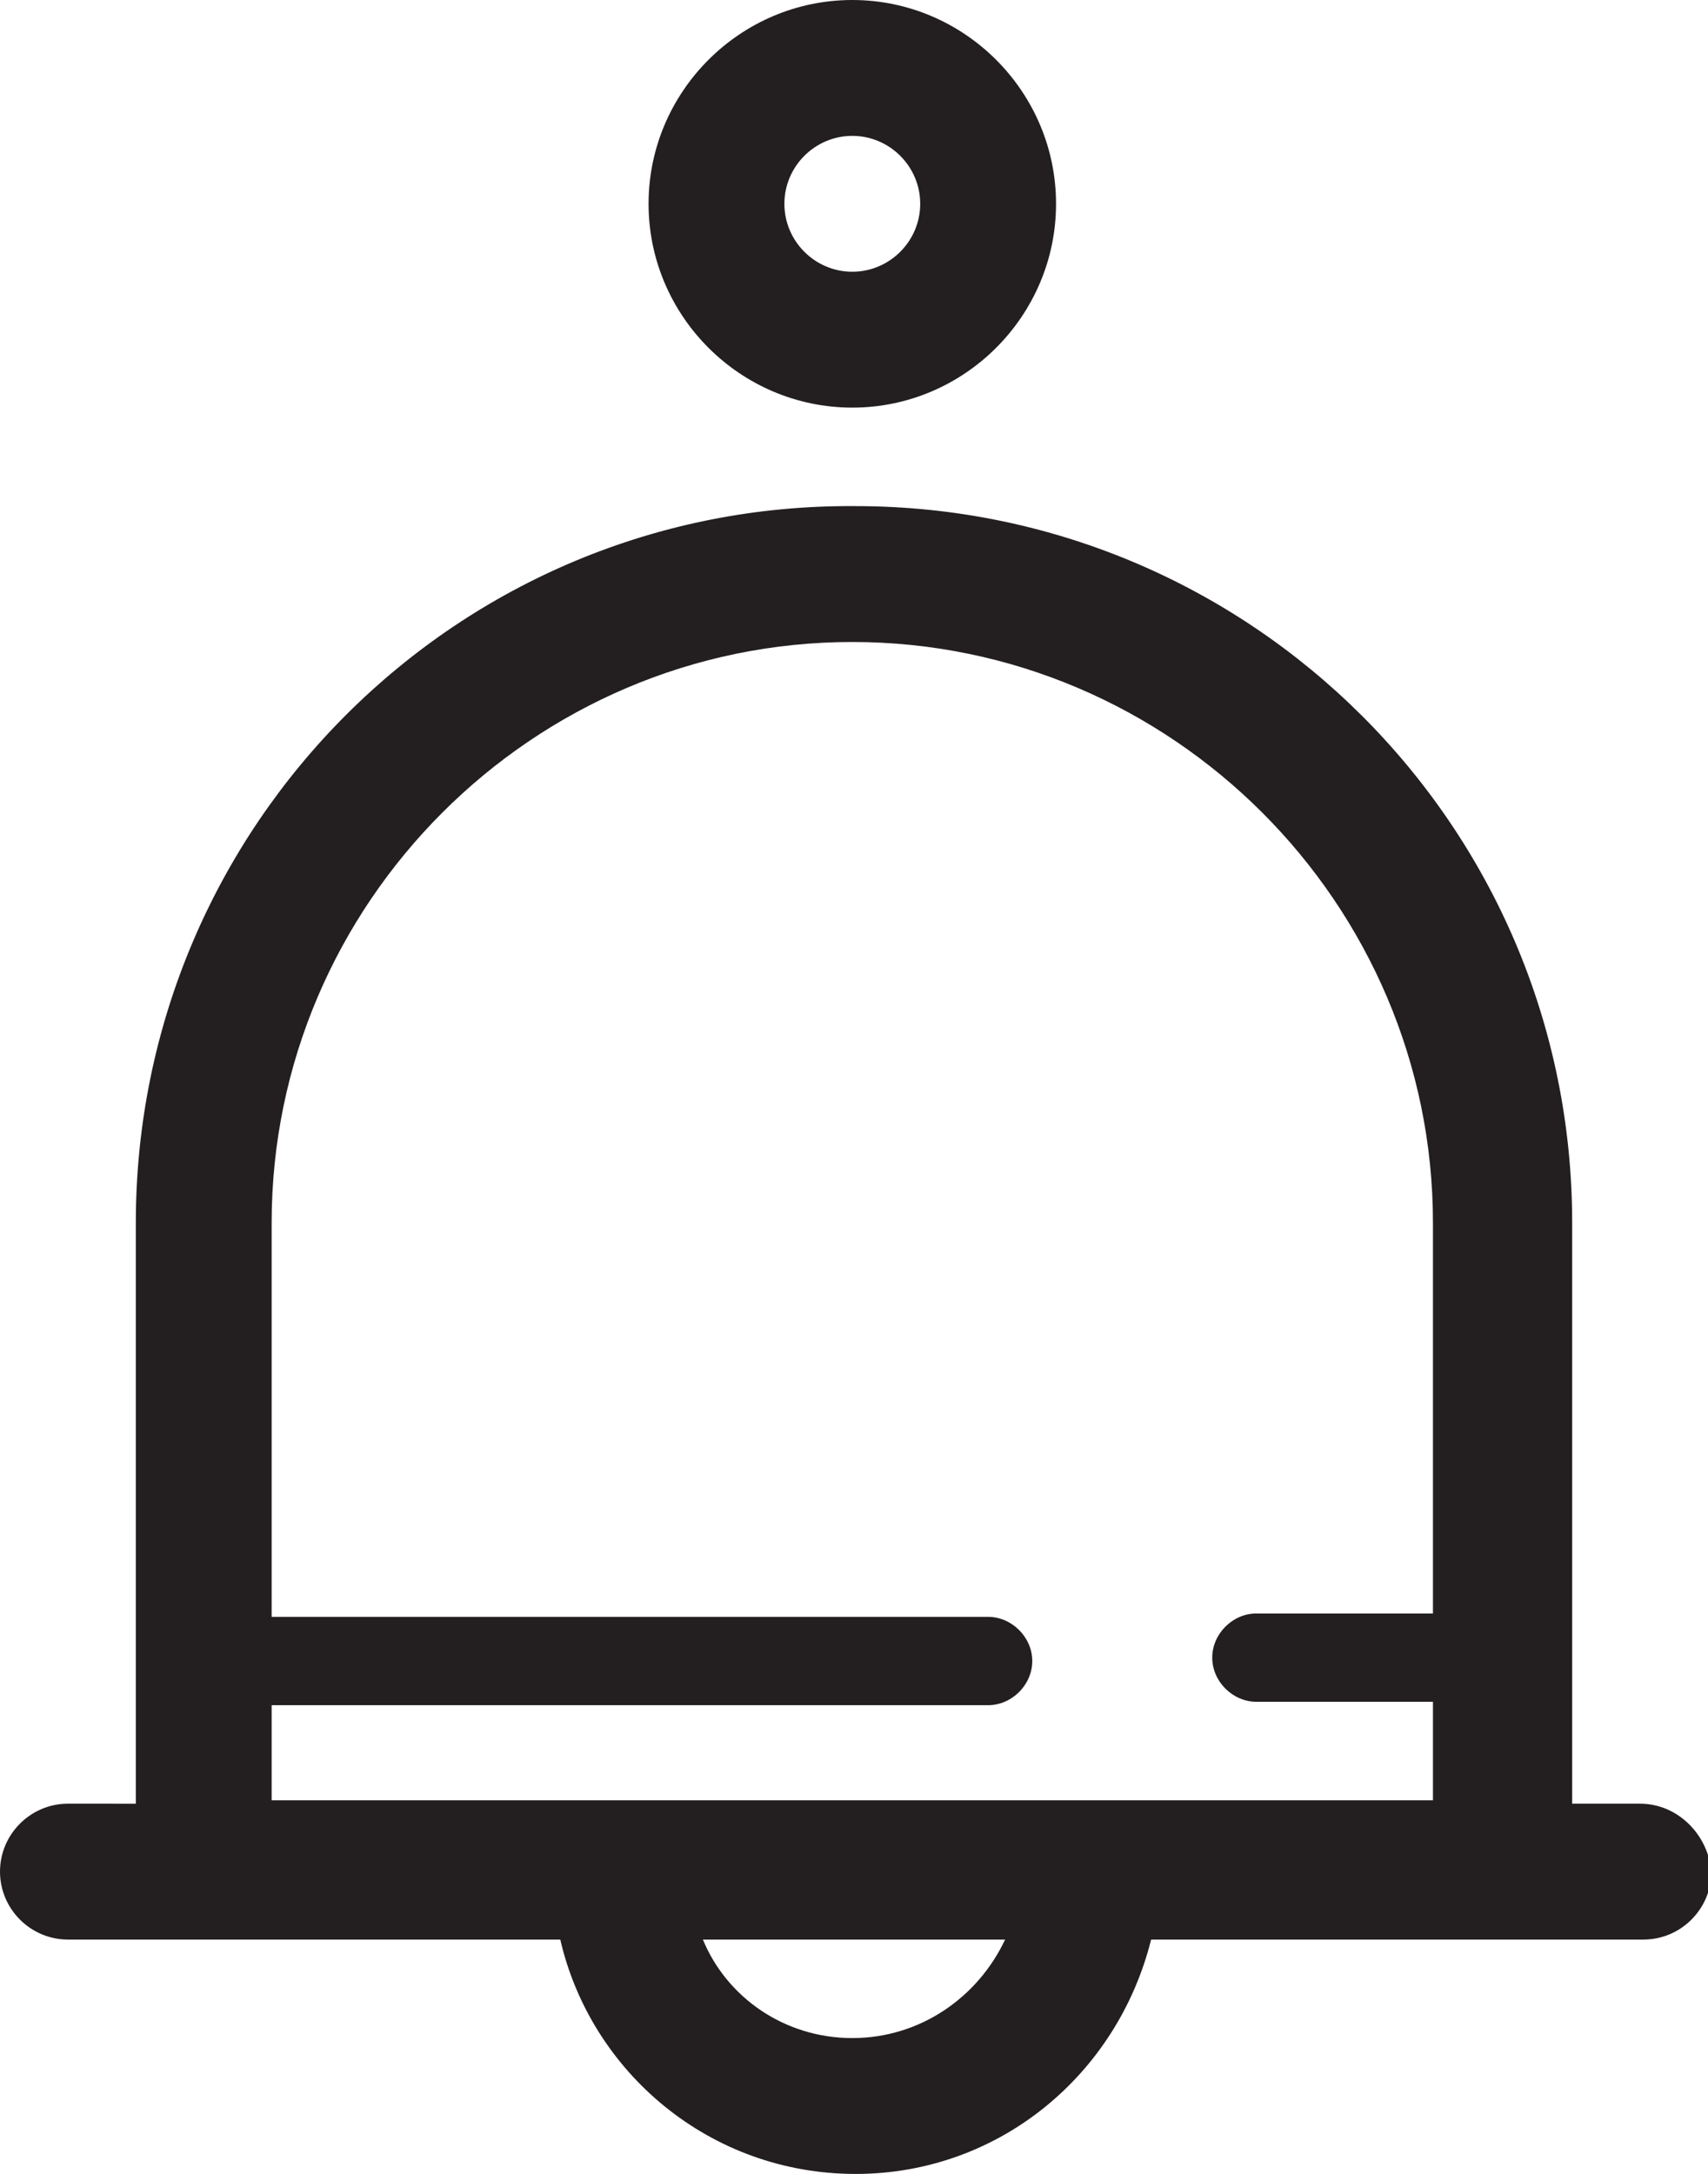 <?xml version="1.0" encoding="utf-8"?>
<!-- Generator: Adobe Illustrator 18.1.1, SVG Export Plug-In . SVG Version: 6.00 Build 0)  -->
<svg version="1.1" id="Layer_1" xmlns="http://www.w3.org/2000/svg" xmlns:xlink="http://www.w3.org/1999/xlink" x="0px" y="0px"
	 viewBox="0 0 50.3 64" enable-background="new 0 0 50.3 64" xml:space="preserve">
<g>
	<path fill="#231F20" d="M25.1,12c3.3,0,6-2.7,6-6c0-3.3-2.7-6-6-6c-3.3,0-6,2.7-6,6C19.1,9.3,21.8,12,25.1,12z M25.1,4
		c1.1,0,2,0.9,2,2c0,1.1-0.9,2-2,2c-1.1,0-2-0.9-2-2C23.1,4.9,24,4,25.1,4z"/>
	<path fill="#231F20" d="M48.3,53.1h-2V36c0-11.7-9.5-21.1-21.1-21.1C13.5,14.8,4,24.3,4,36v17.1H2c-1.1,0-2,0.9-2,2
		c0,1.1,0.9,2,2,2h4h10.5c0.9,3.9,4.4,6.9,8.7,6.9c4.2,0,7.7-2.9,8.7-6.9h10.5h4c1.1,0,2-0.9,2-2C50.3,54,49.4,53.1,48.3,53.1z
		 M25.1,60c-2,0-3.7-1.2-4.4-2.9h8.9C28.8,58.8,27.1,60,25.1,60z M8,50.2h21.1c0.7,0,1.3-0.6,1.3-1.3c0-0.7-0.6-1.3-1.3-1.3H8V36
		c0-9.4,7.7-17.1,17.1-17.1c9.4,0,17.1,7.7,17.1,17.1v11.5h-5.2c-0.7,0-1.3,0.6-1.3,1.3c0,0.7,0.6,1.3,1.3,1.3h5.2v2.9H8V50.2z"/>
</g>
</svg>
